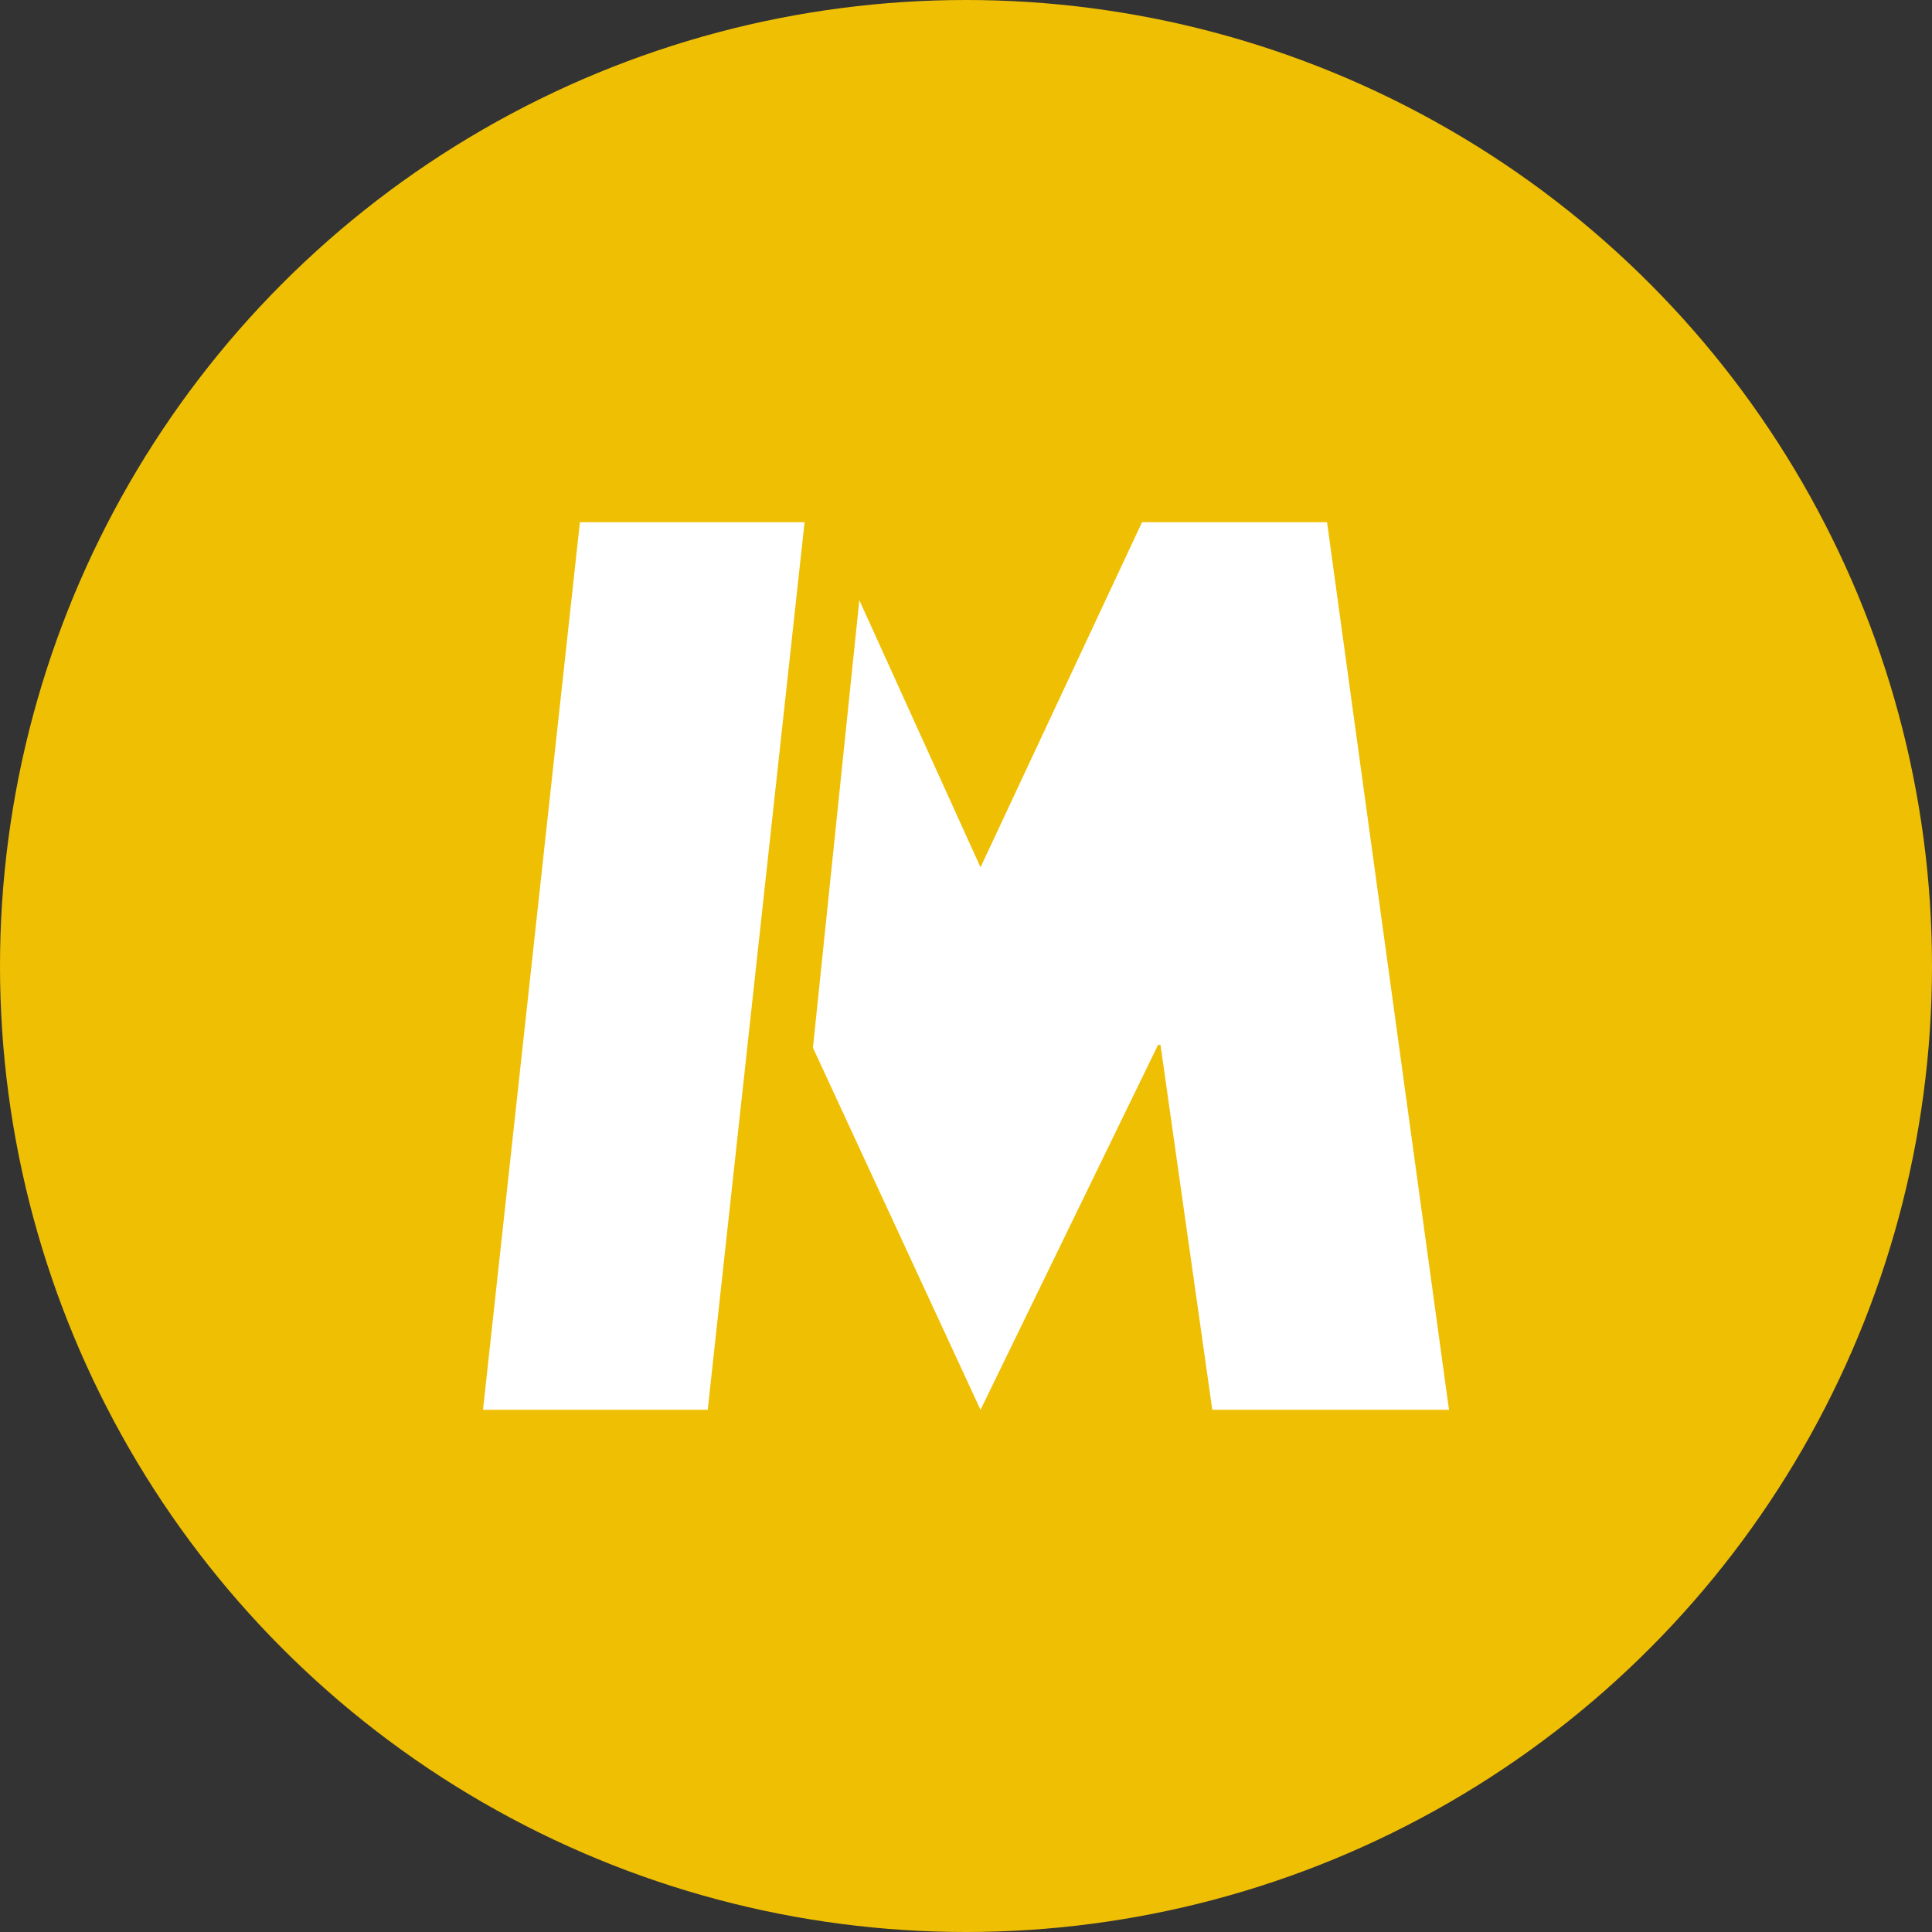 <?xml version="1.0" encoding="UTF-8" standalone="no"?><!-- Generator: Gravit.io --><svg xmlns="http://www.w3.org/2000/svg" xmlns:xlink="http://www.w3.org/1999/xlink" style="isolation:isolate" viewBox="0 0 512 512" width="512pt" height="512pt"><rect x="0" y="0" width="512" height="512" fill="#333333" stroke="none"/><defs><clipPath id="_clipPath_IPp9r0rh16QRGS0fh4VxSdvHnpsINYxH"><rect width="512" height="512"/></clipPath></defs><g clip-path="url(#_clipPath_IPp9r0rh16QRGS0fh4VxSdvHnpsINYxH)"><circle vector-effect="non-scaling-stroke" cx="256" cy="256" r="256" fill="rgb(239,191,4)" /><path d=" M 227.731 159.048 L 259.848 229.847 L 302.653 138.384 L 351.676 138.384 L 384 373.616 L 321.272 373.616 L 307.545 276.896 L 306.896 276.896 L 259.848 373.616 L 215.439 277.665 L 227.731 159.048 Z  M 153.681 138.384 L 128 373.616 L 187.554 373.616 L 213.224 138.384 L 153.681 138.384 Z " fill-rule="evenodd" fill="rgb(255,255,255)"/></g></svg>